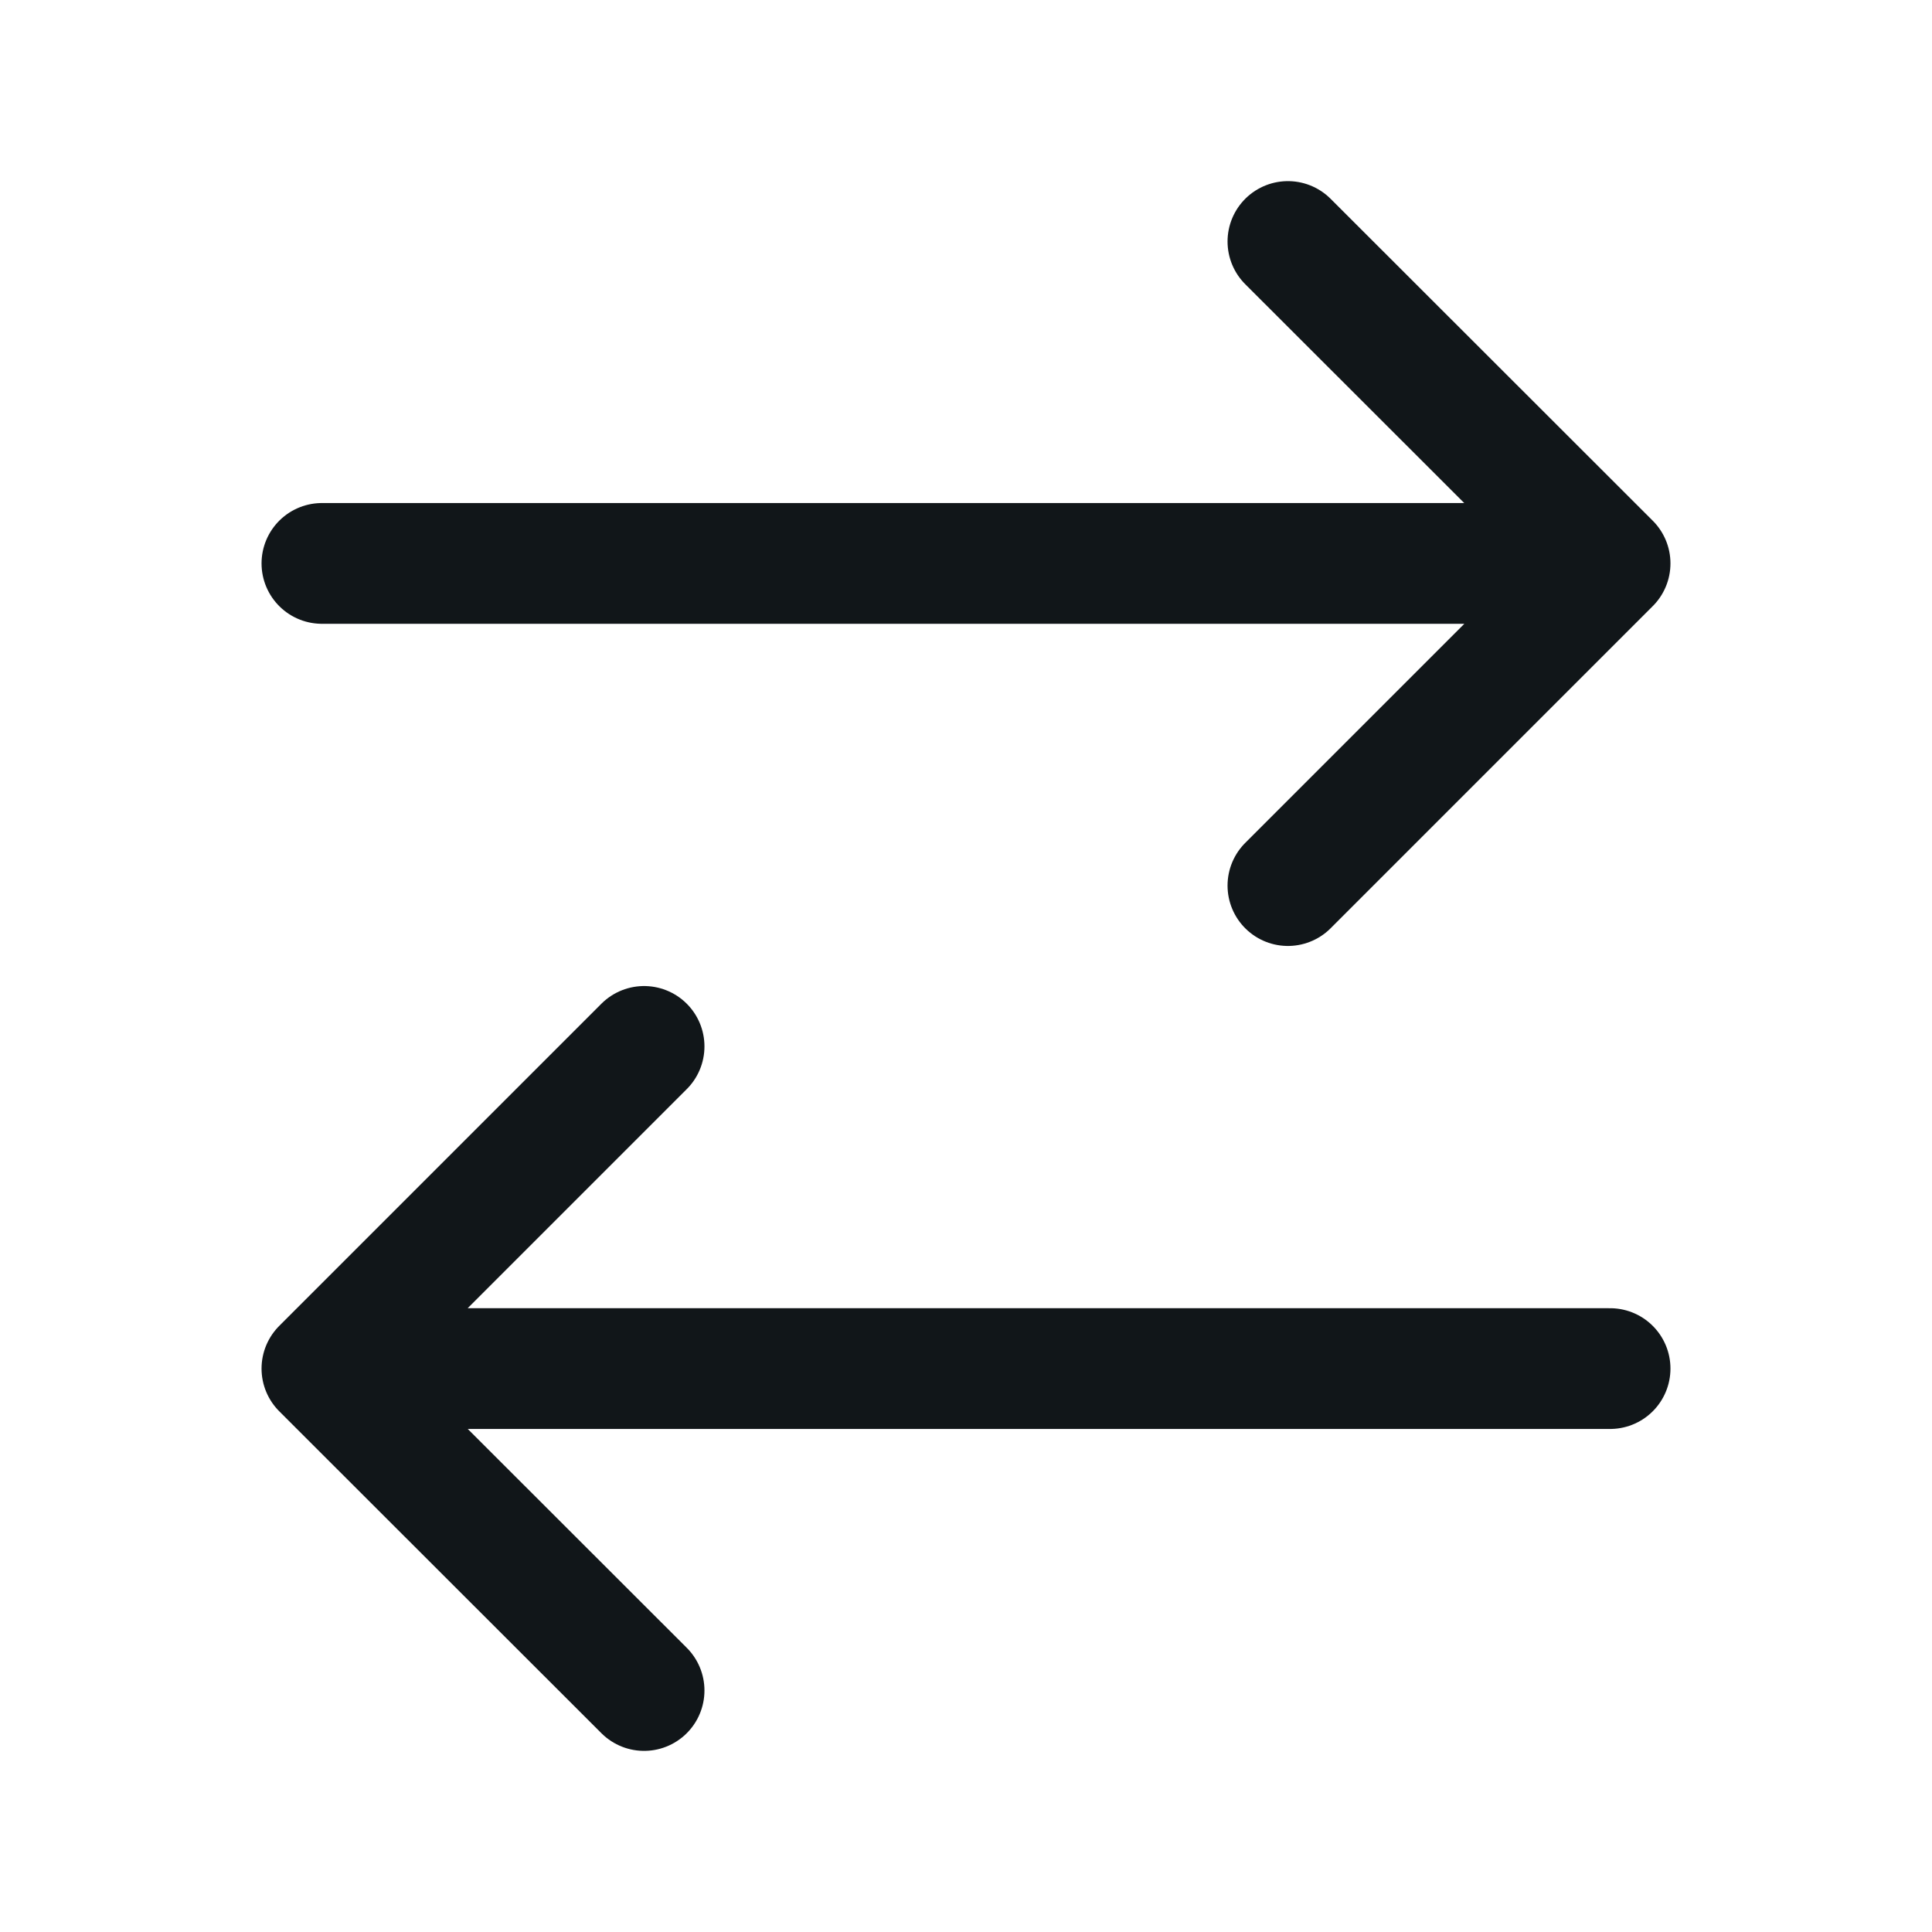 <svg width="8" height="8" viewBox="0 0 8 8" fill="none" xmlns="http://www.w3.org/2000/svg">
<path d="M6.667 5.667H1.333M1.333 5.667L2.667 4.333M1.333 5.667L2.667 7M1.333 2.333H6.667M6.667 2.333L5.333 1M6.667 2.333L5.333 3.667" stroke="#111619" stroke-width="0.5" stroke-linecap="round" stroke-linejoin="round"/>
</svg>
